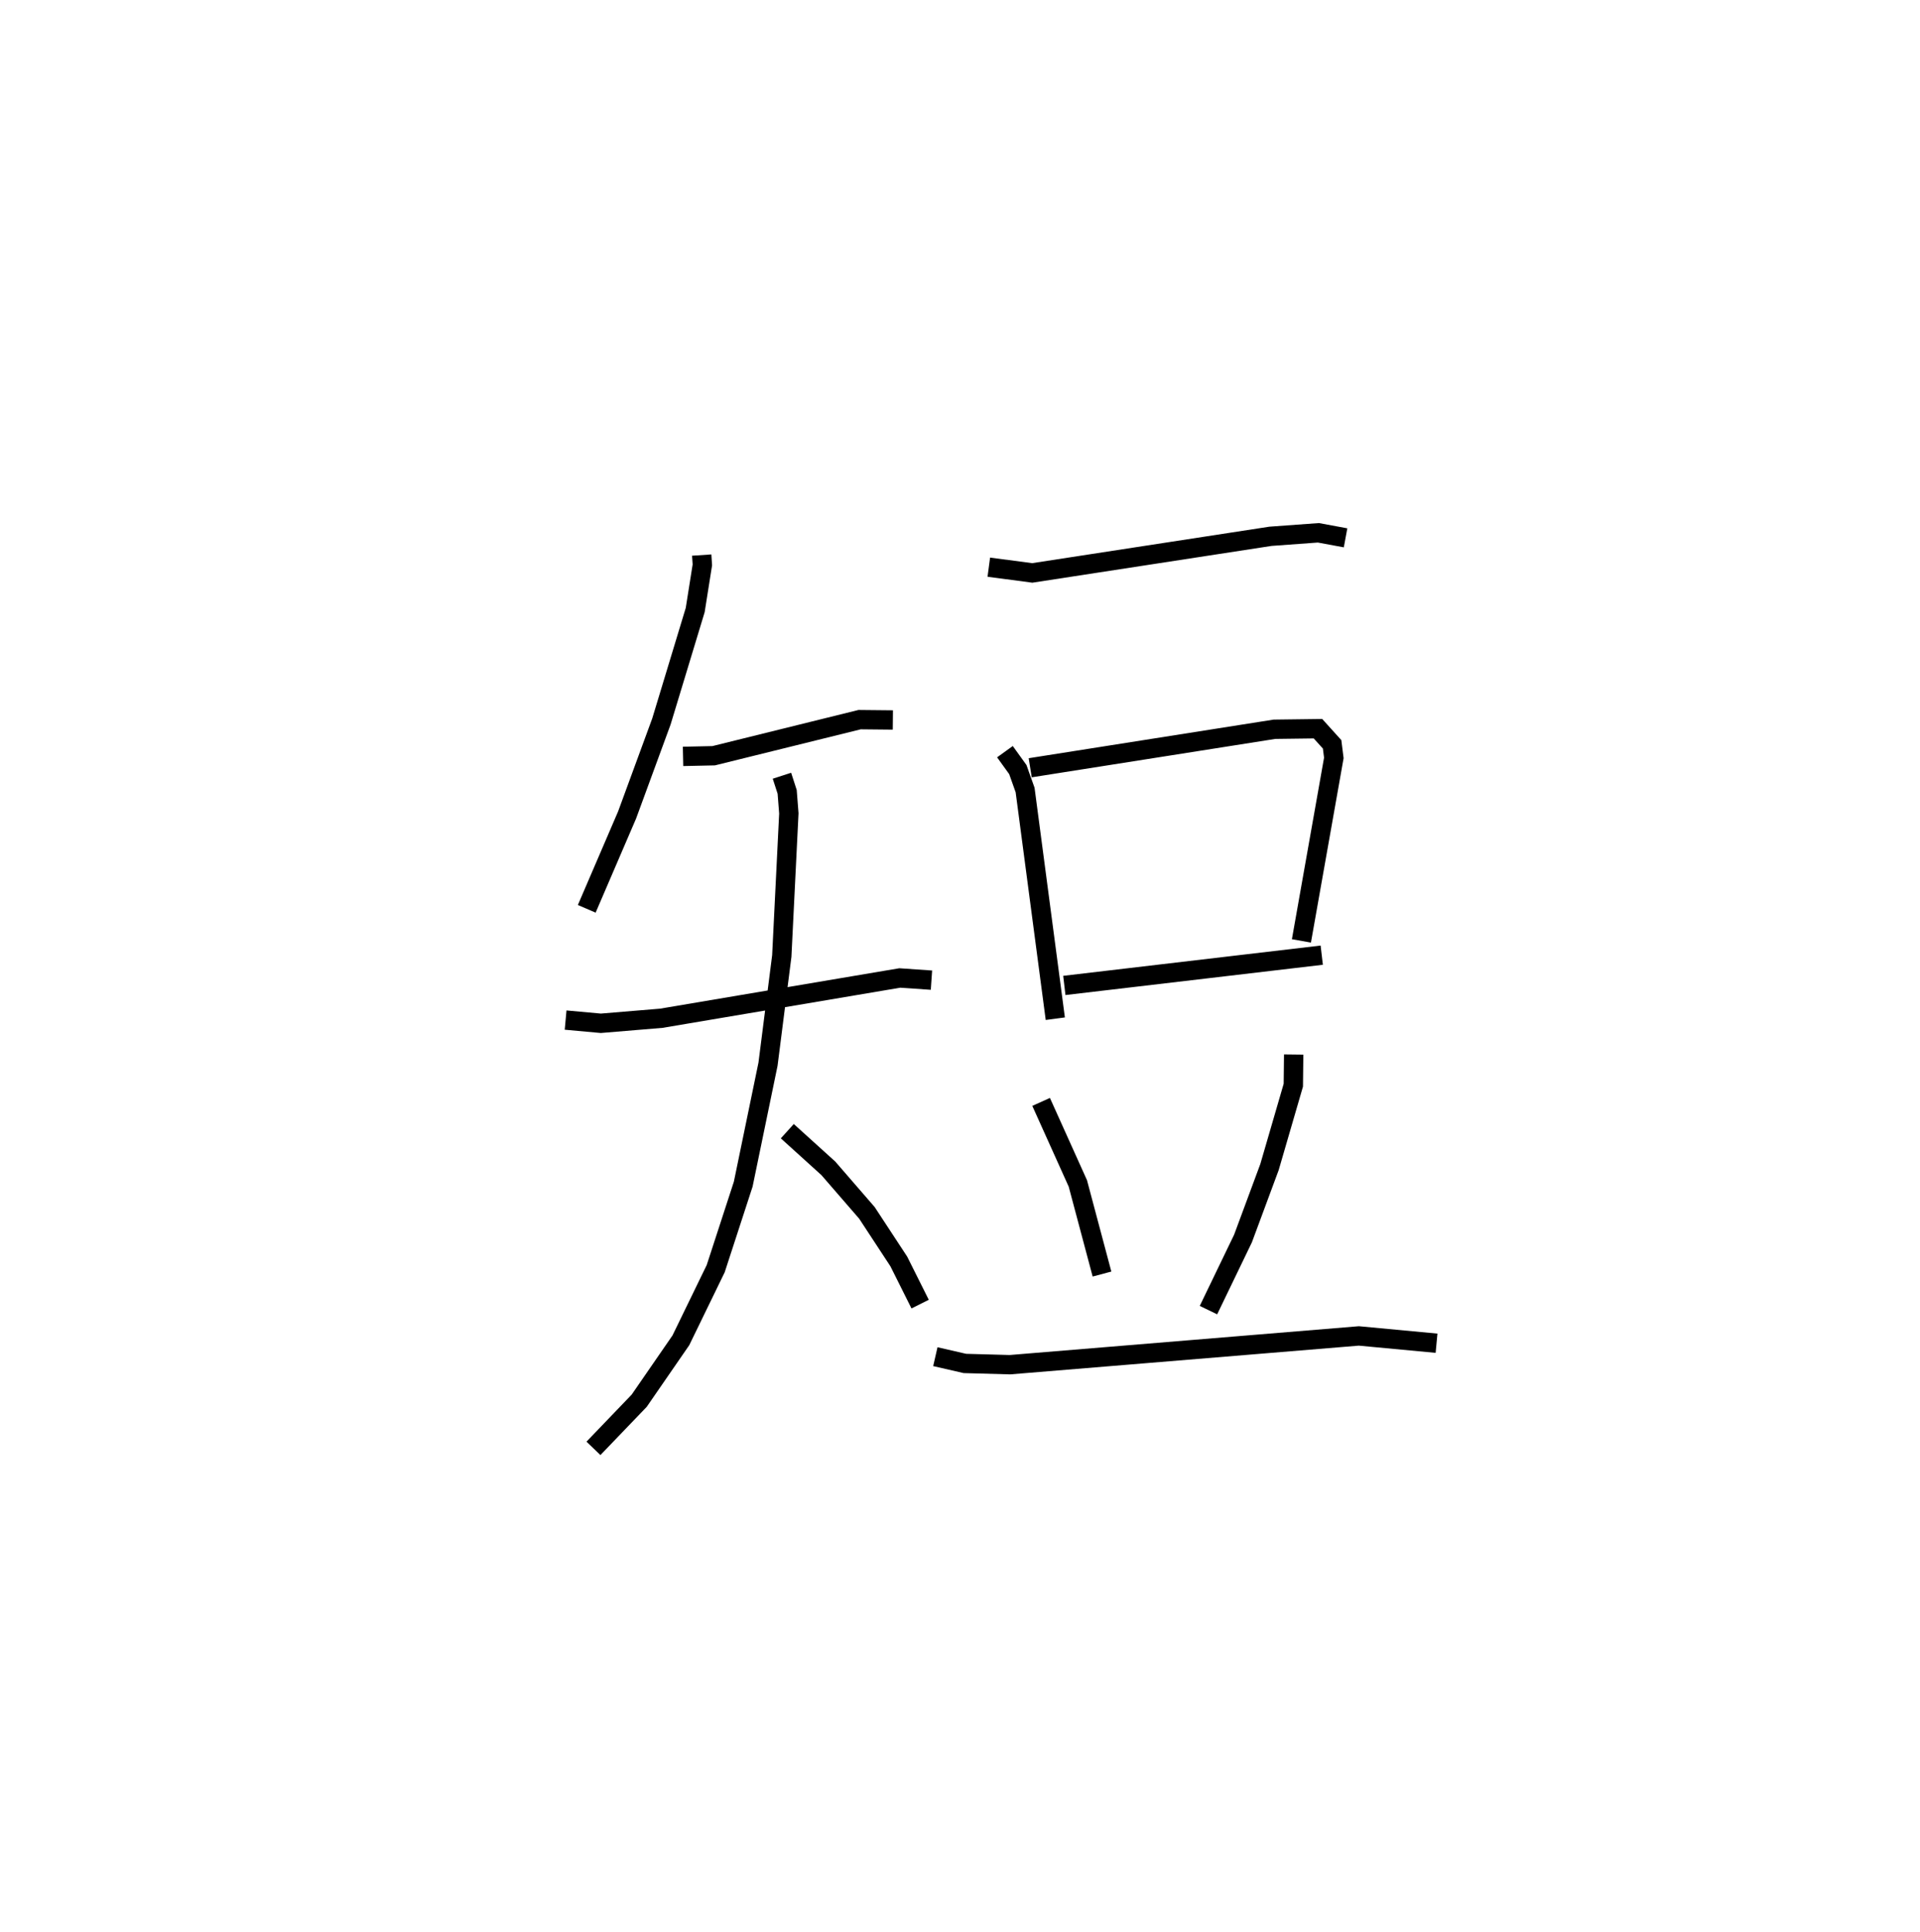 <?xml version="1.0" encoding="utf-8" ?>
<svg baseProfile="full" height="99.89" version="1.1" width="99.3" xmlns="http://www.w3.org/2000/svg" xmlns:ev="http://www.w3.org/2001/xml-events" xmlns:xlink="http://www.w3.org/1999/xlink"><defs /><rect fill="white" height="99.89" width="99.3" x="0" y="0" /><path d="M25,25 m0.0,0.0 m11.291,3.7 l0.034,0.509 -0.37,2.334 l-1.747,5.761 -1.776,4.837 l-2.086,4.85 m4.98,-7.881 l1.584,-0.034 7.548,-1.866 l1.72,0.017 m-16.925,15.517 l1.821,0.166 3.127,-0.26 l12.335,-2.083 1.638,0.113 m-7.733,-10.57 l0.27,0.834 0.087,1.113 l-0.365,7.374 -0.713,5.596 l-1.281,6.199 -1.424,4.372 l-1.801,3.704 -2.156,3.124 l-2.365,2.463 m10.025,-16.4 l2.124,1.922 1.994,2.301 l1.65,2.515 1.102,2.203 m3.552,-38.104 l2.246,0.298 12.321,-1.894 l2.478,-0.181 1.406,0.26 m-17.617,11.057 l0.667,0.926 0.376,1.056 l1.562,11.825 m-1.298,-12.975 l12.634,-1.991 2.249,-0.029 l0.732,0.81 0.088,0.702 l-1.676,9.46 m-12.262,2.303 l13.313,-1.565 m-14.514,7.587 l1.9,4.215 1.249,4.686 m9.913,-11.351 l-0.018,1.586 -1.232,4.233 l-1.371,3.696 -1.786,3.701 m-14.125,2.407 l1.528,0.351 2.333,0.064 l18.042,-1.487 4.018,0.377 " fill="none" stroke="black" stroke-width="1" /></svg>